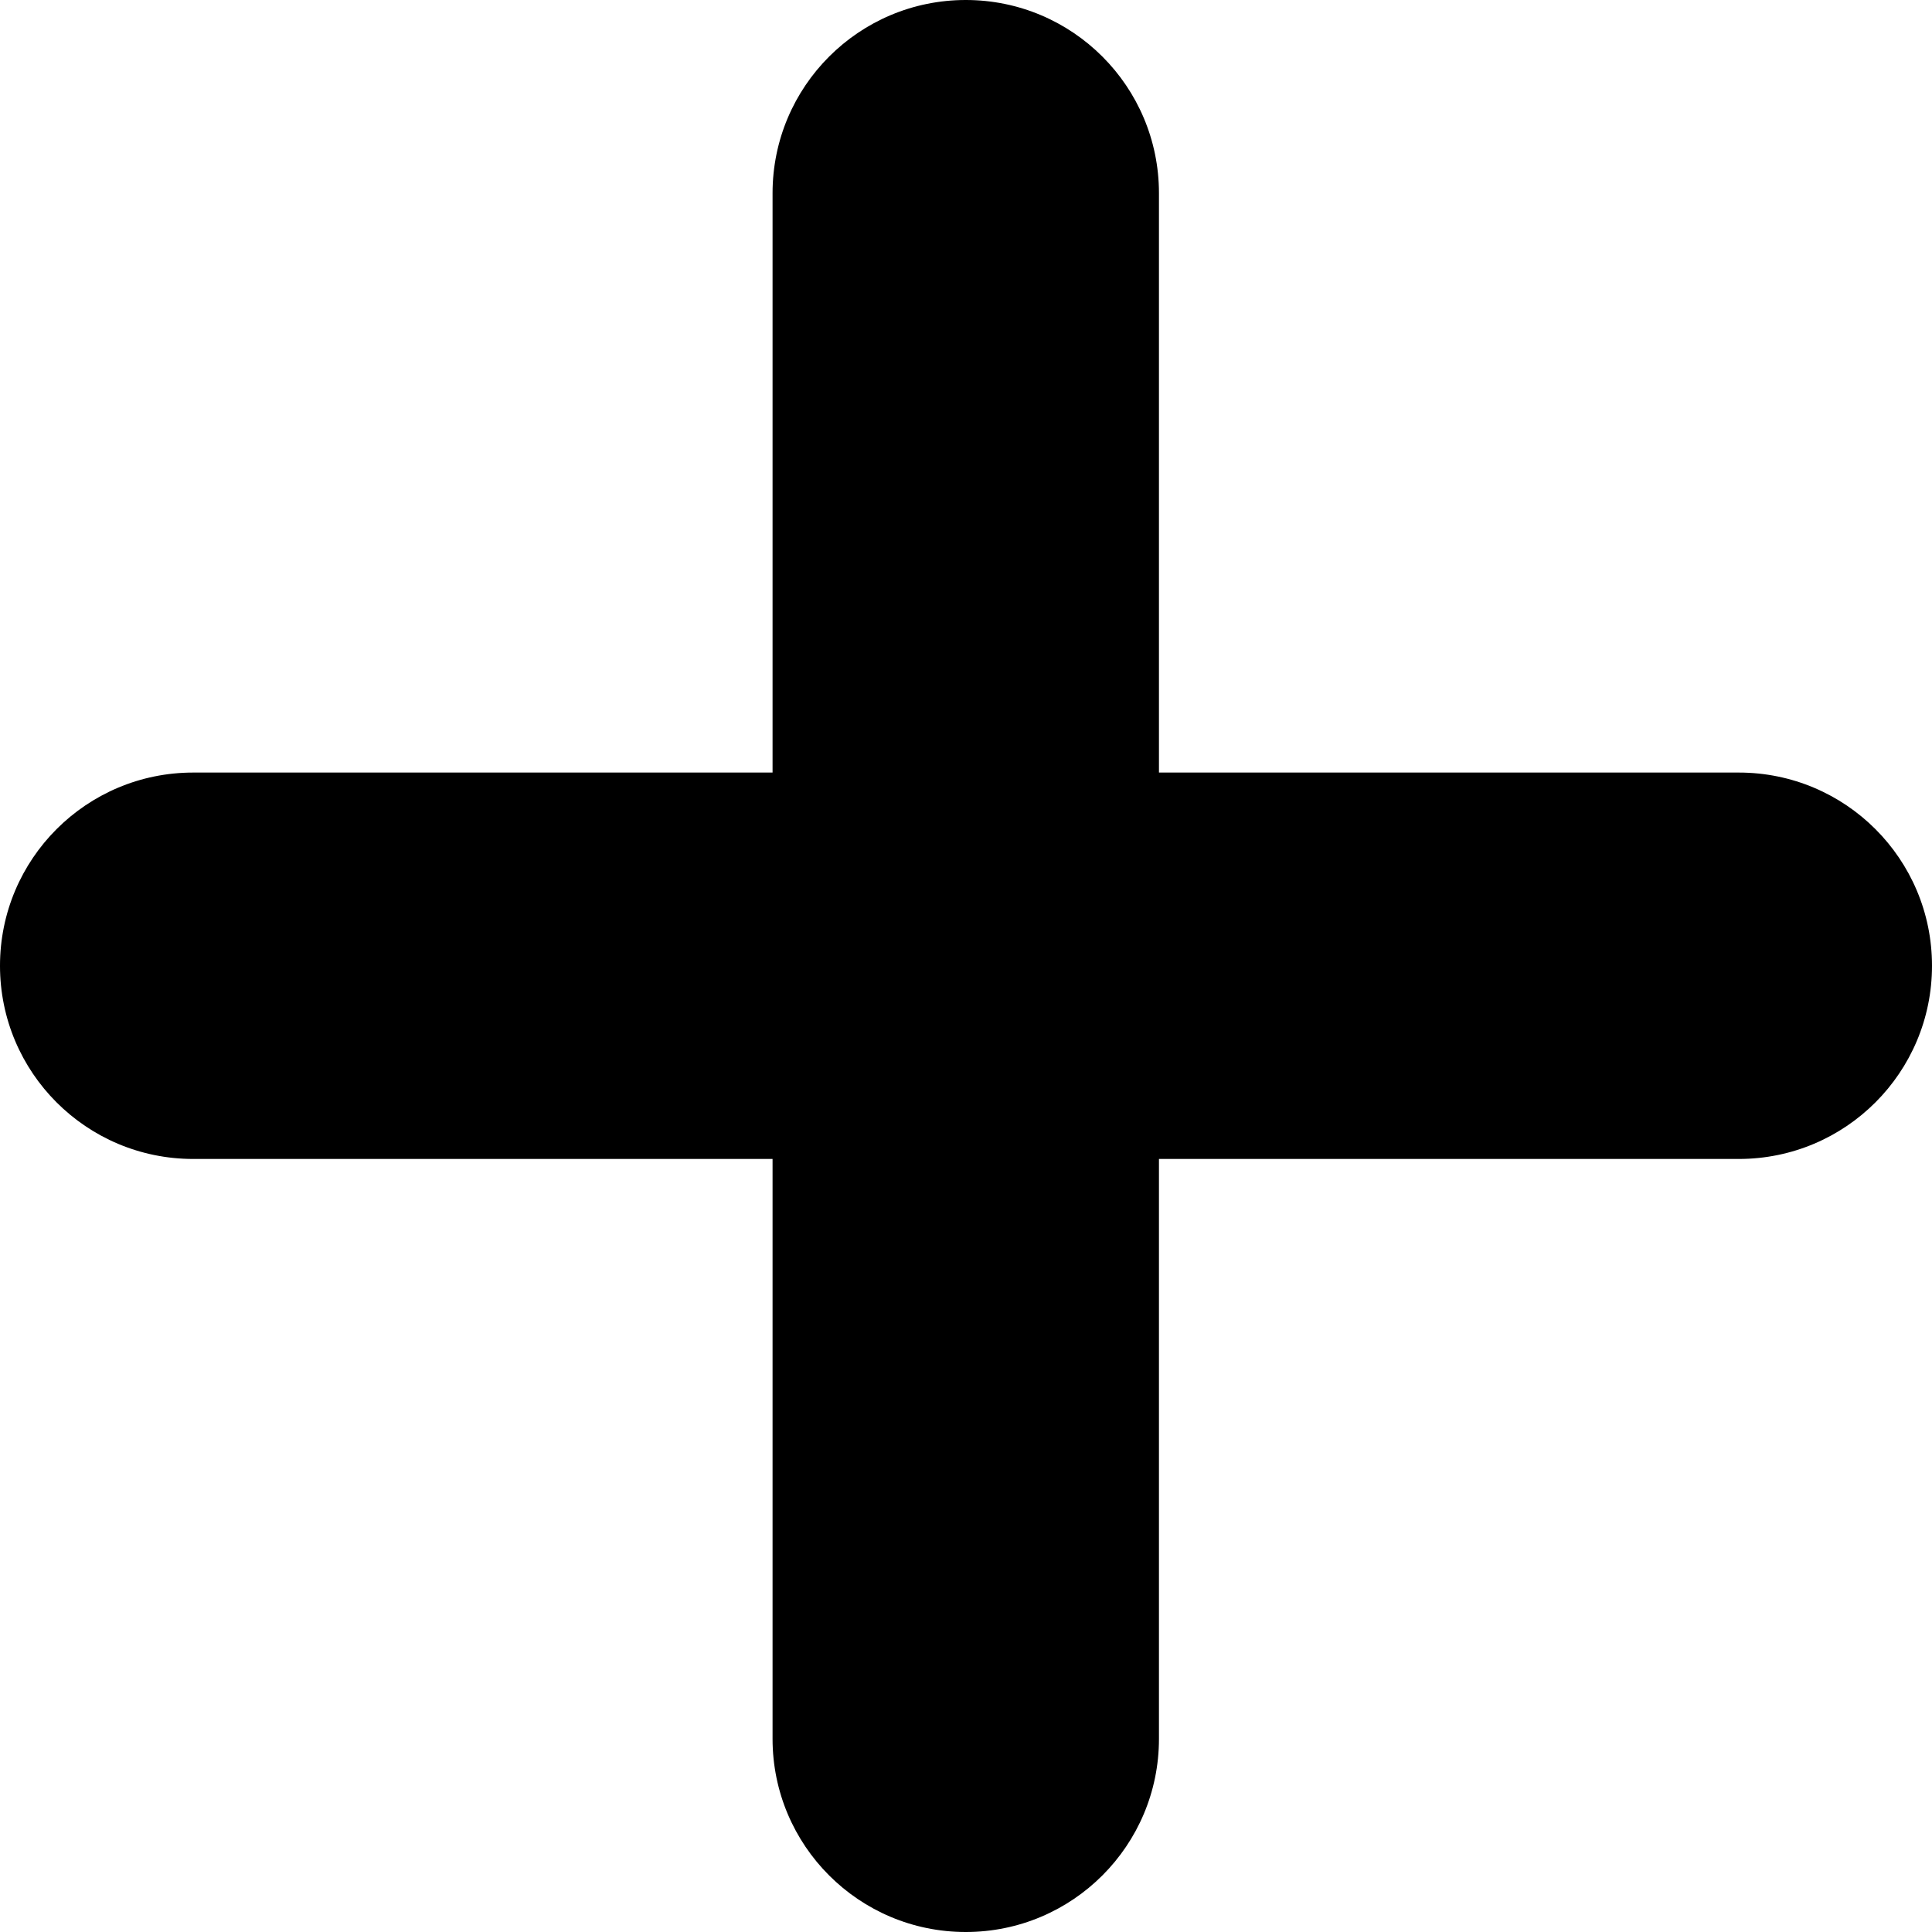 <svg viewBox="0 0 8 8" xmlns="http://www.w3.org/2000/svg">
<path d="M0 3.999C0 3.557 0.358 3.199 0.8 3.199H7.2C7.642 3.199 8 3.557 8 3.999C8 4.441 7.642 4.799 7.2 4.799H0.8C0.358 4.799 0 4.441 0 3.999Z"/>
<path d="M3.999 8C3.557 8 3.199 7.642 3.199 7.2L3.199 0.8C3.199 0.358 3.557 0 3.999 0C4.441 0 4.799 0.358 4.799 0.8V7.2C4.799 7.642 4.441 8 3.999 8Z"/>
</svg>
